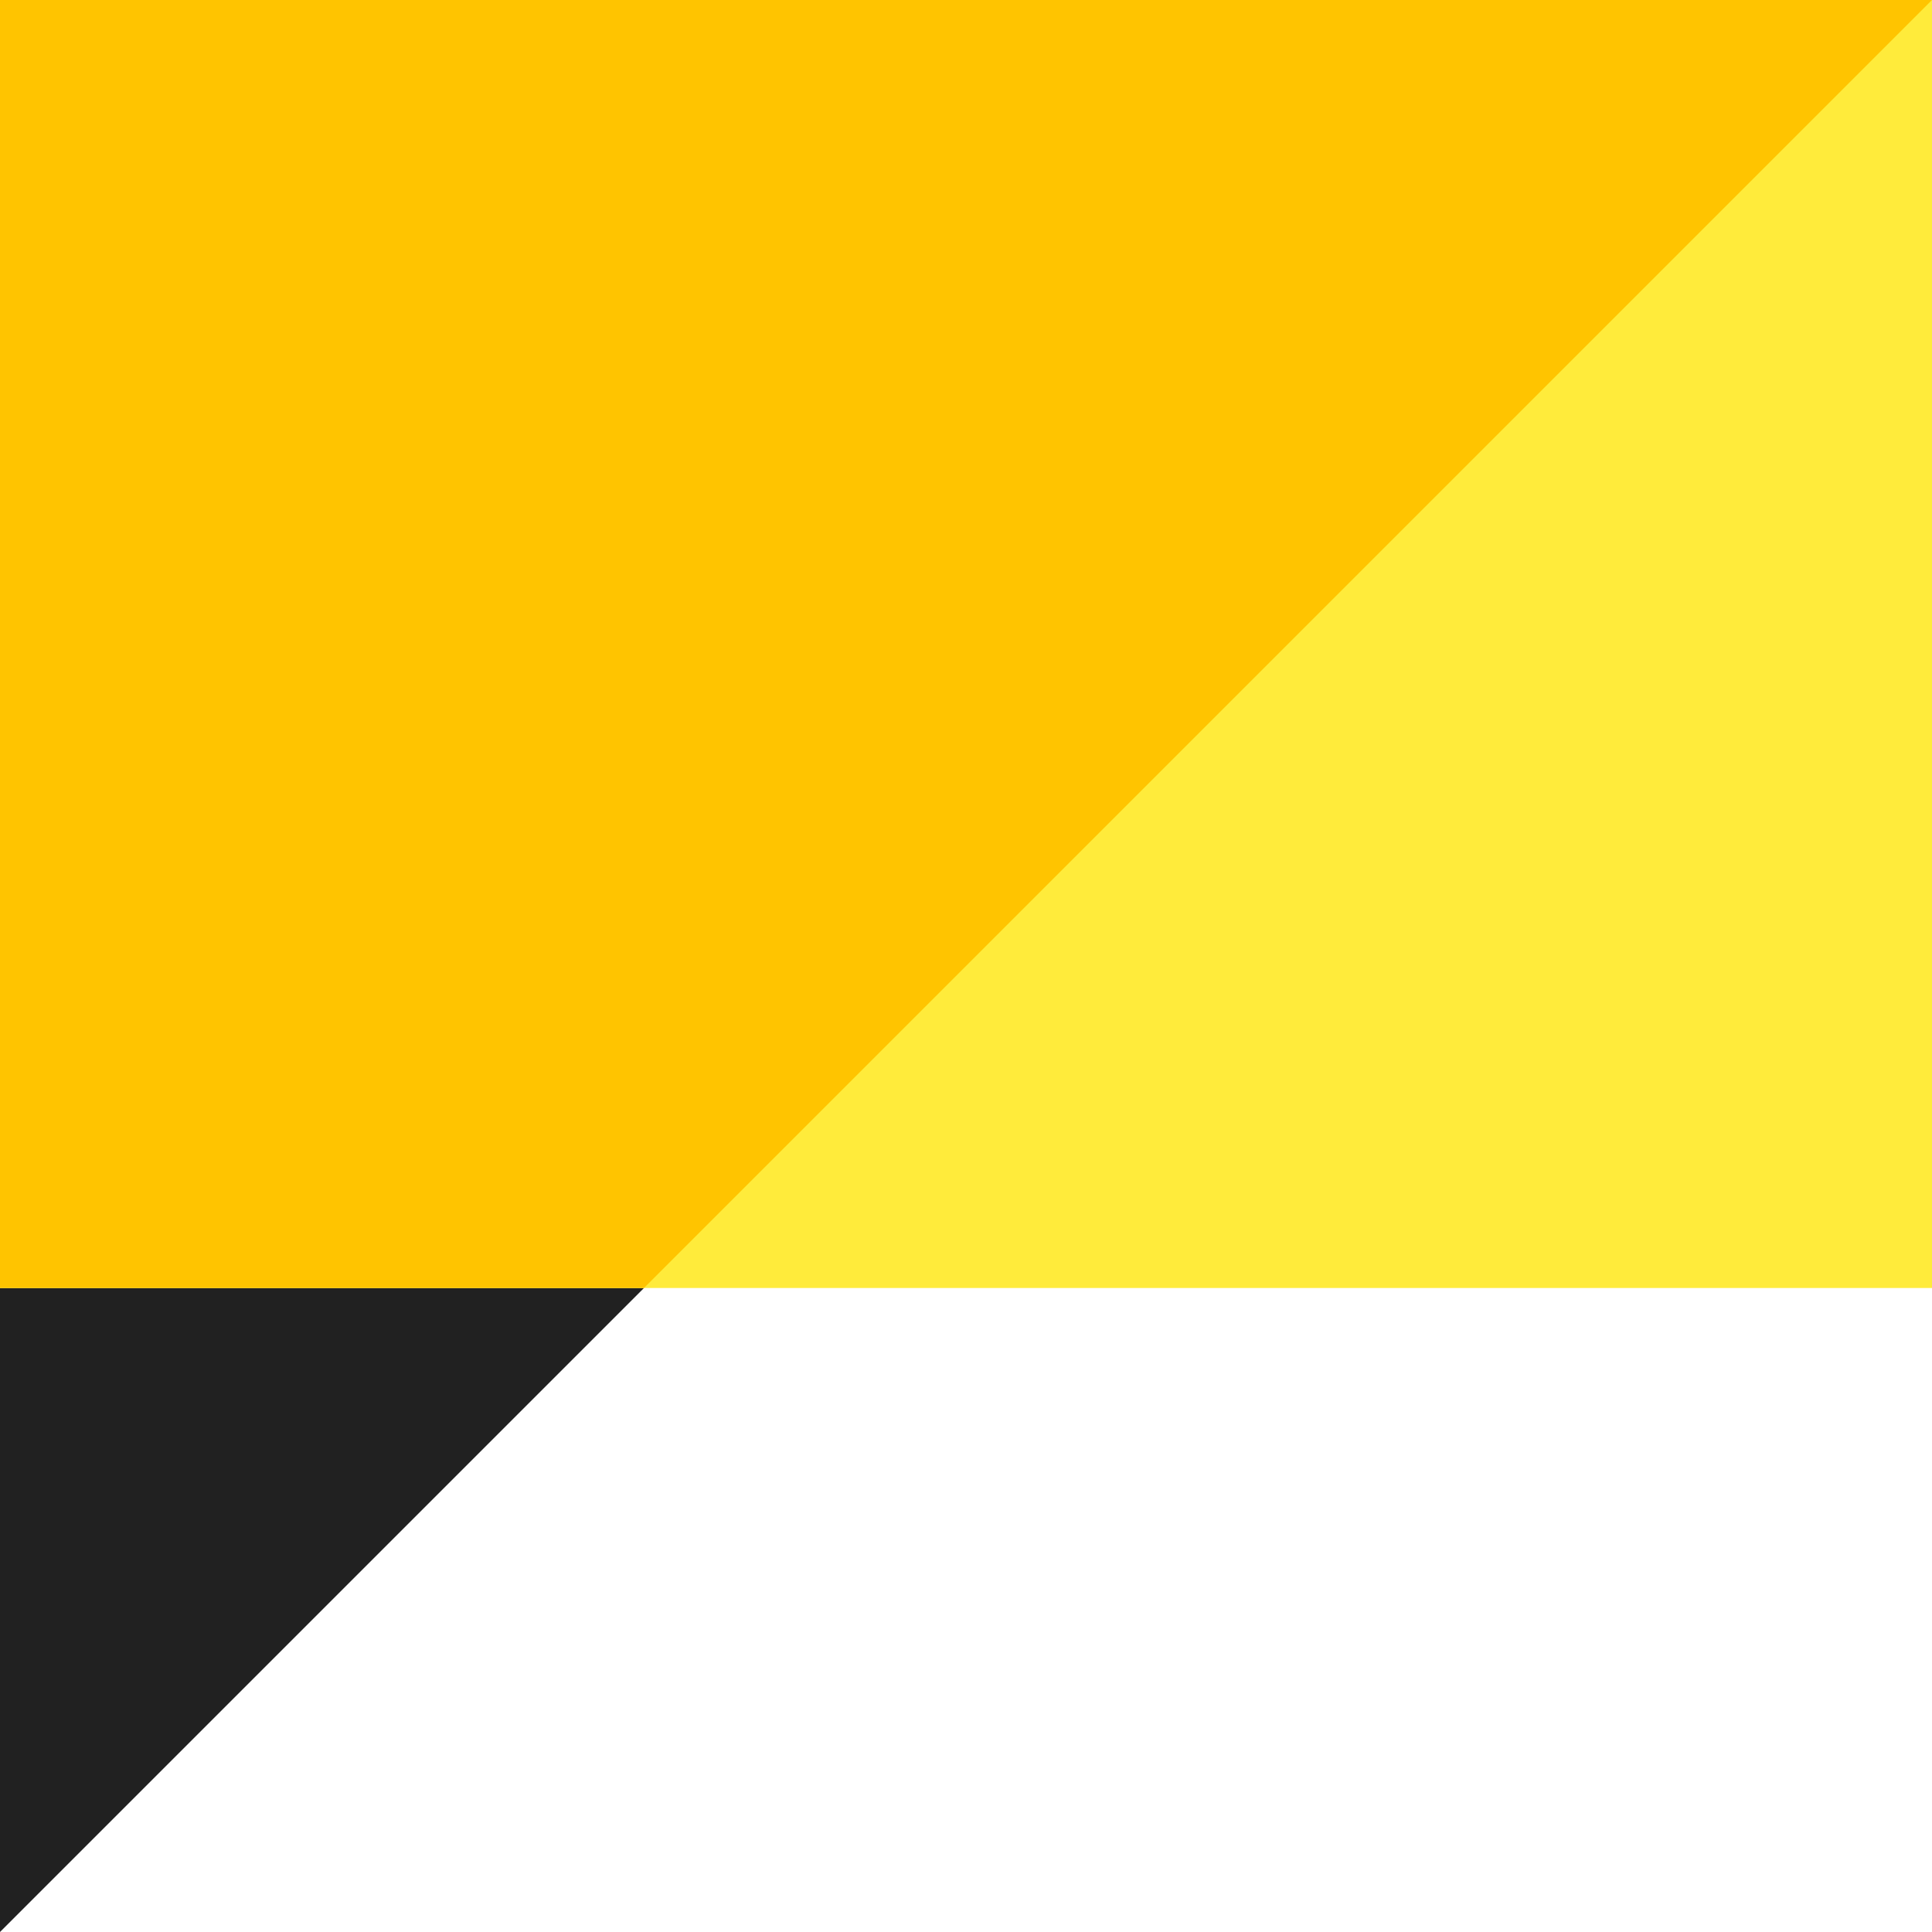 <svg xmlns="http://www.w3.org/2000/svg" viewBox="0 0 192 192"><title>ic_gallery_192px_dark</title><path fill="#212121" d="M0 192v-64h64L0 192z"/><path fill="none" d="M0 0h192v192H0z"/><path fill="#ffeb3b" d="M0 128V0h192v128z"/><path fill="#ffc400" d="M64 128L192 0H0v128h64z"/></svg>